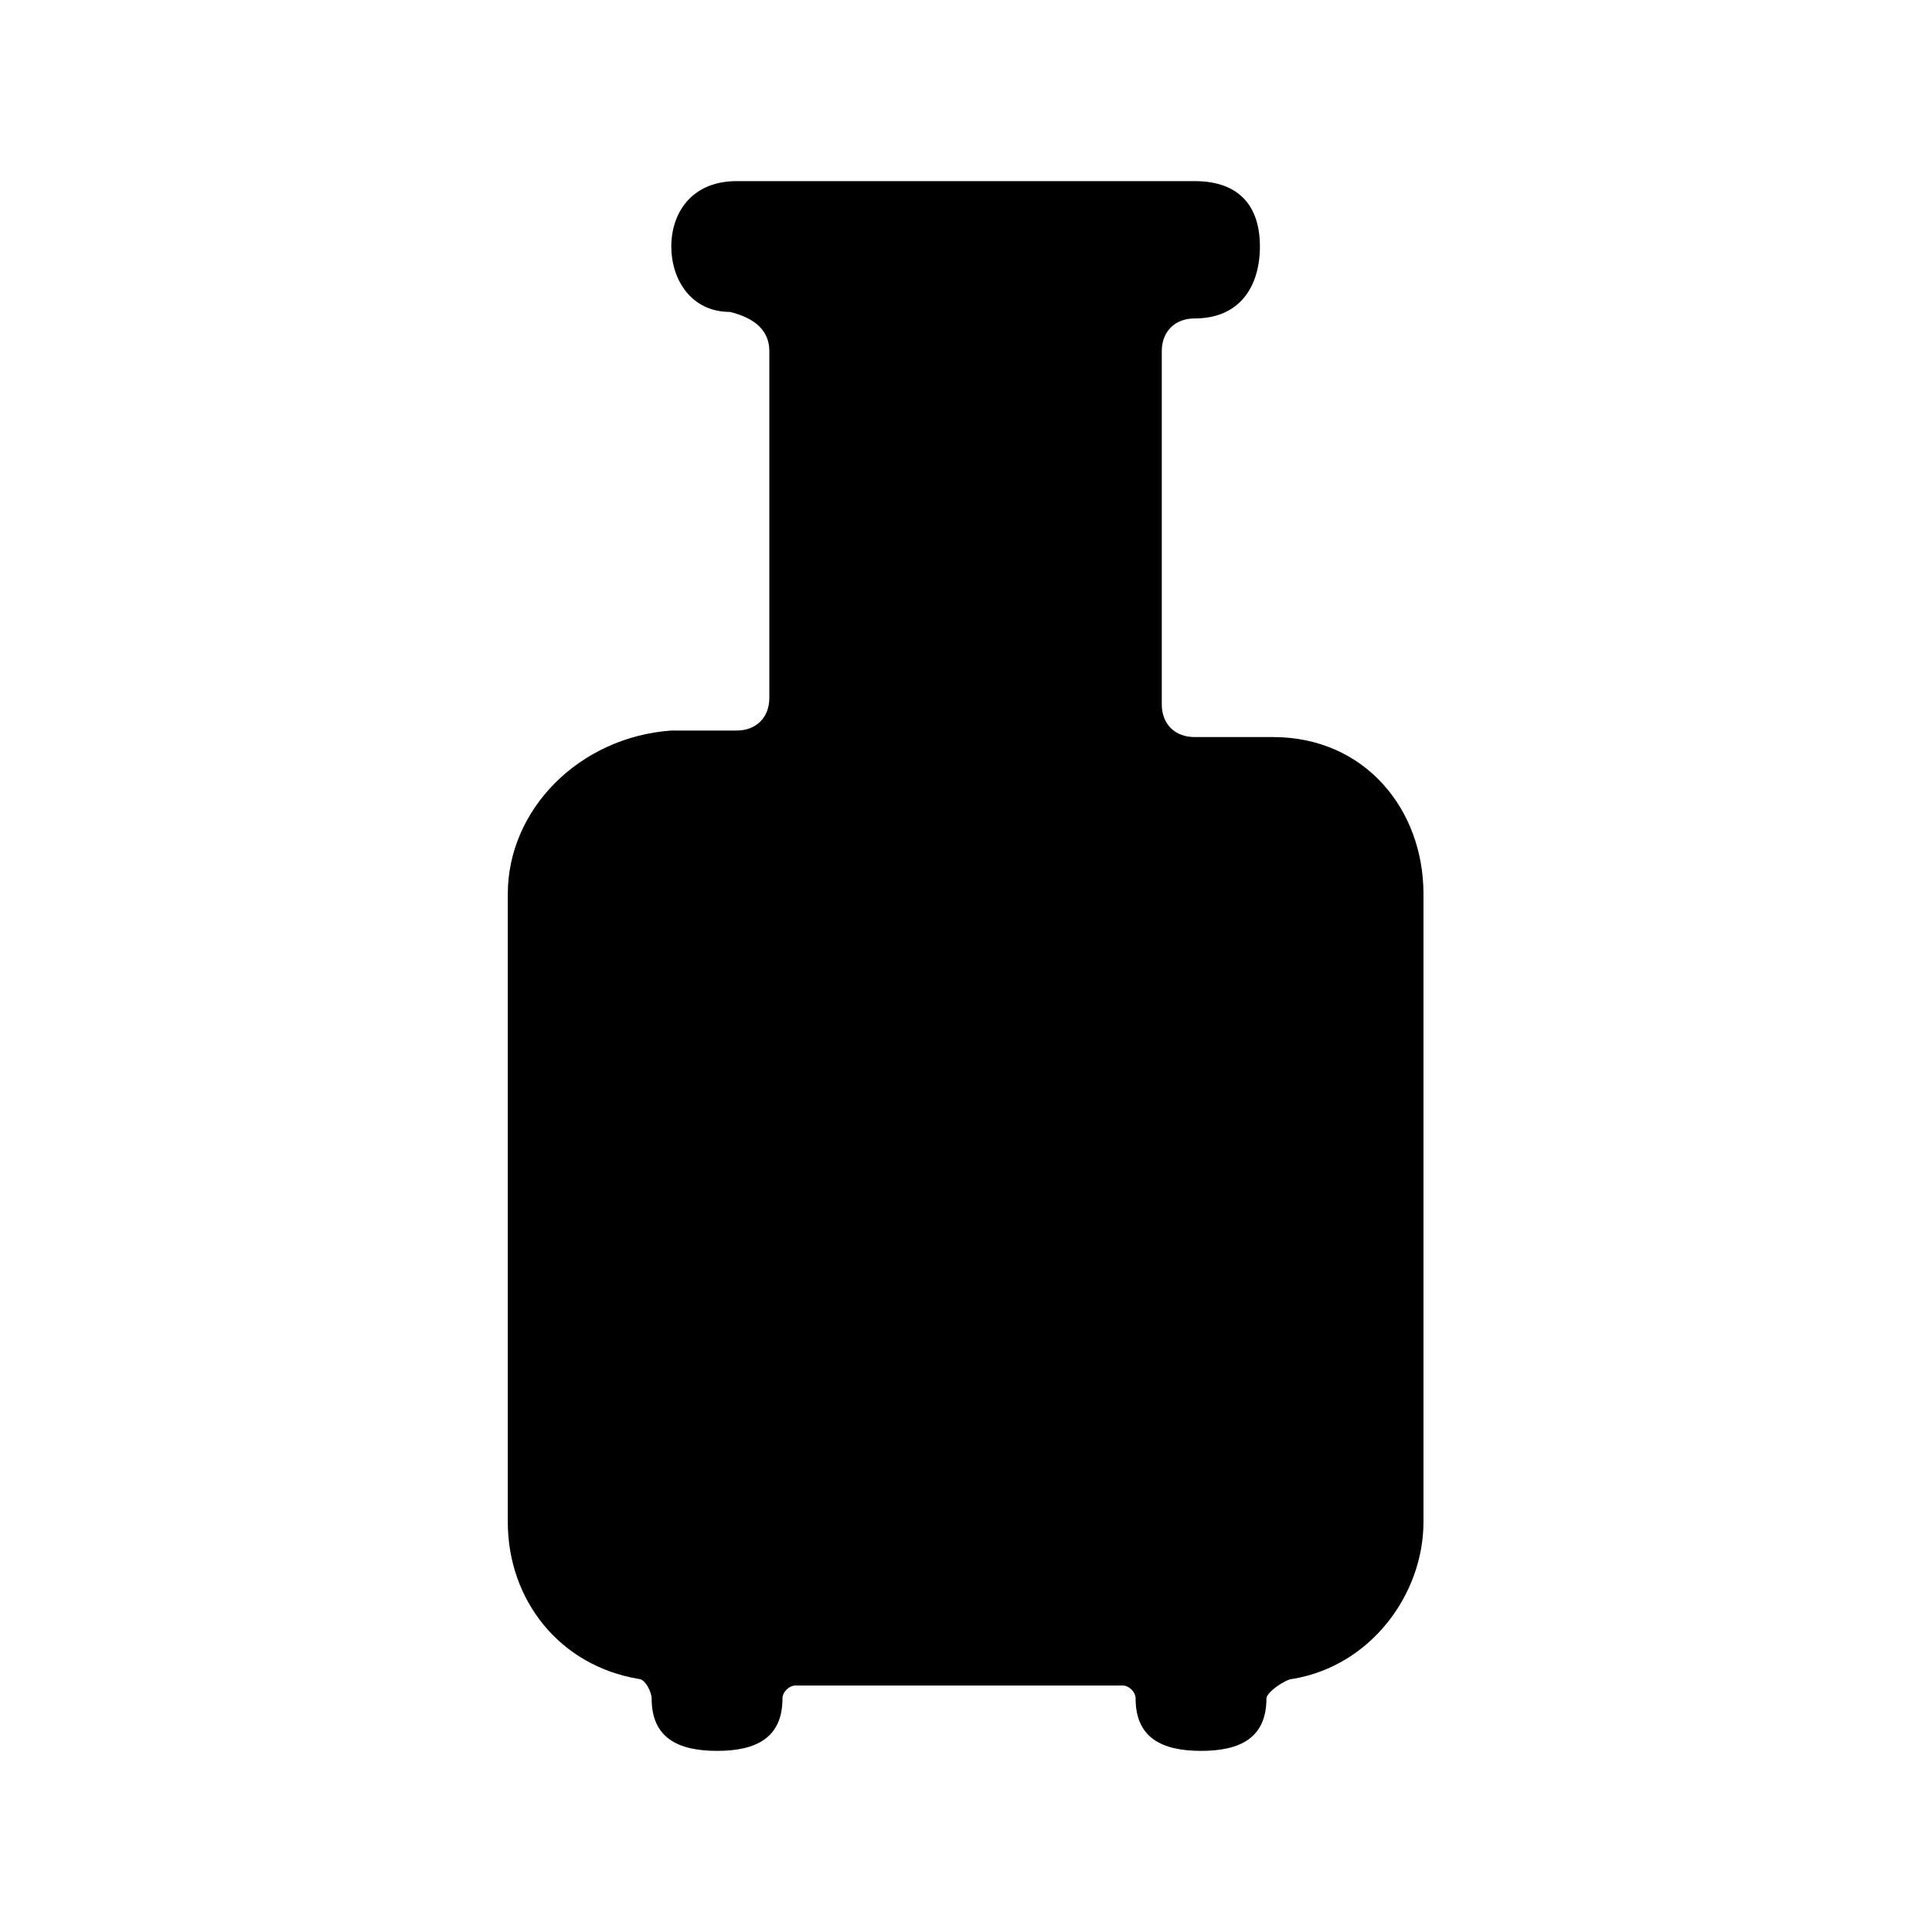 <!--character:253:550:2630-->
  <svg width="24" height="24" viewBox="0 0 24 24" >
<path   d="M14.432 8.75C14.432 8.994 14.595 9.156 14.839 9.156H15.814C16.951 9.156 17.683 10.05 17.683 11.106V18.906C17.683 19.8 17.032 20.694 16.058 20.856C15.976 20.856 15.732 21.019 15.732 21.1C15.732 21.587 15.408 21.75 14.92 21.75C14.432 21.75 14.107 21.587 14.107 21.1C14.107 21.019 14.026 20.938 13.945 20.938H9.883C9.801 20.938 9.72 21.019 9.72 21.1C9.72 21.587 9.395 21.75 8.908 21.75C8.42 21.75 8.095 21.587 8.095 21.1C8.095 21.019 8.014 20.856 7.933 20.856C6.957 20.694 6.308 19.881 6.308 18.906V11.106C6.308 10.05 7.201 9.156 8.339 9.075H9.151C9.395 9.075 9.557 8.912 9.557 8.669V4.362C9.557 4.119 9.395 3.956 9.07 3.875C8.582 3.875 8.339 3.469 8.339 3.062C8.339 2.656 8.582 2.25 9.151 2.25H14.839C15.408 2.25 15.651 2.575 15.651 3.062C15.651 3.55 15.408 3.956 14.839 3.956C14.595 3.956 14.432 4.119 14.432 4.362V8.75ZM11.182 4.281C11.182 4.037 11.345 3.875 11.589 3.875H12.401C12.645 3.875 12.807 4.037 12.807 4.281V8.666C12.807 8.909 12.645 9.072 12.401 9.072H11.589C11.345 9.072 11.182 8.909 11.182 8.666V4.281ZM14.839 13.3H11.426C11.182 13.3 11.02 13.463 11.02 13.706V14.519C11.02 14.844 10.776 15.169 10.37 15.169C9.964 15.169 9.72 14.925 9.72 14.519V13.706C9.72 13.463 9.557 13.3 9.395 13.3H9.151C8.826 13.3 8.501 13.056 8.501 12.65C8.501 12.244 8.745 12 9.151 12H14.839C15.164 12 15.489 12.244 15.489 12.65C15.489 13.056 15.164 13.3 14.839 13.3Z" />
</svg>
